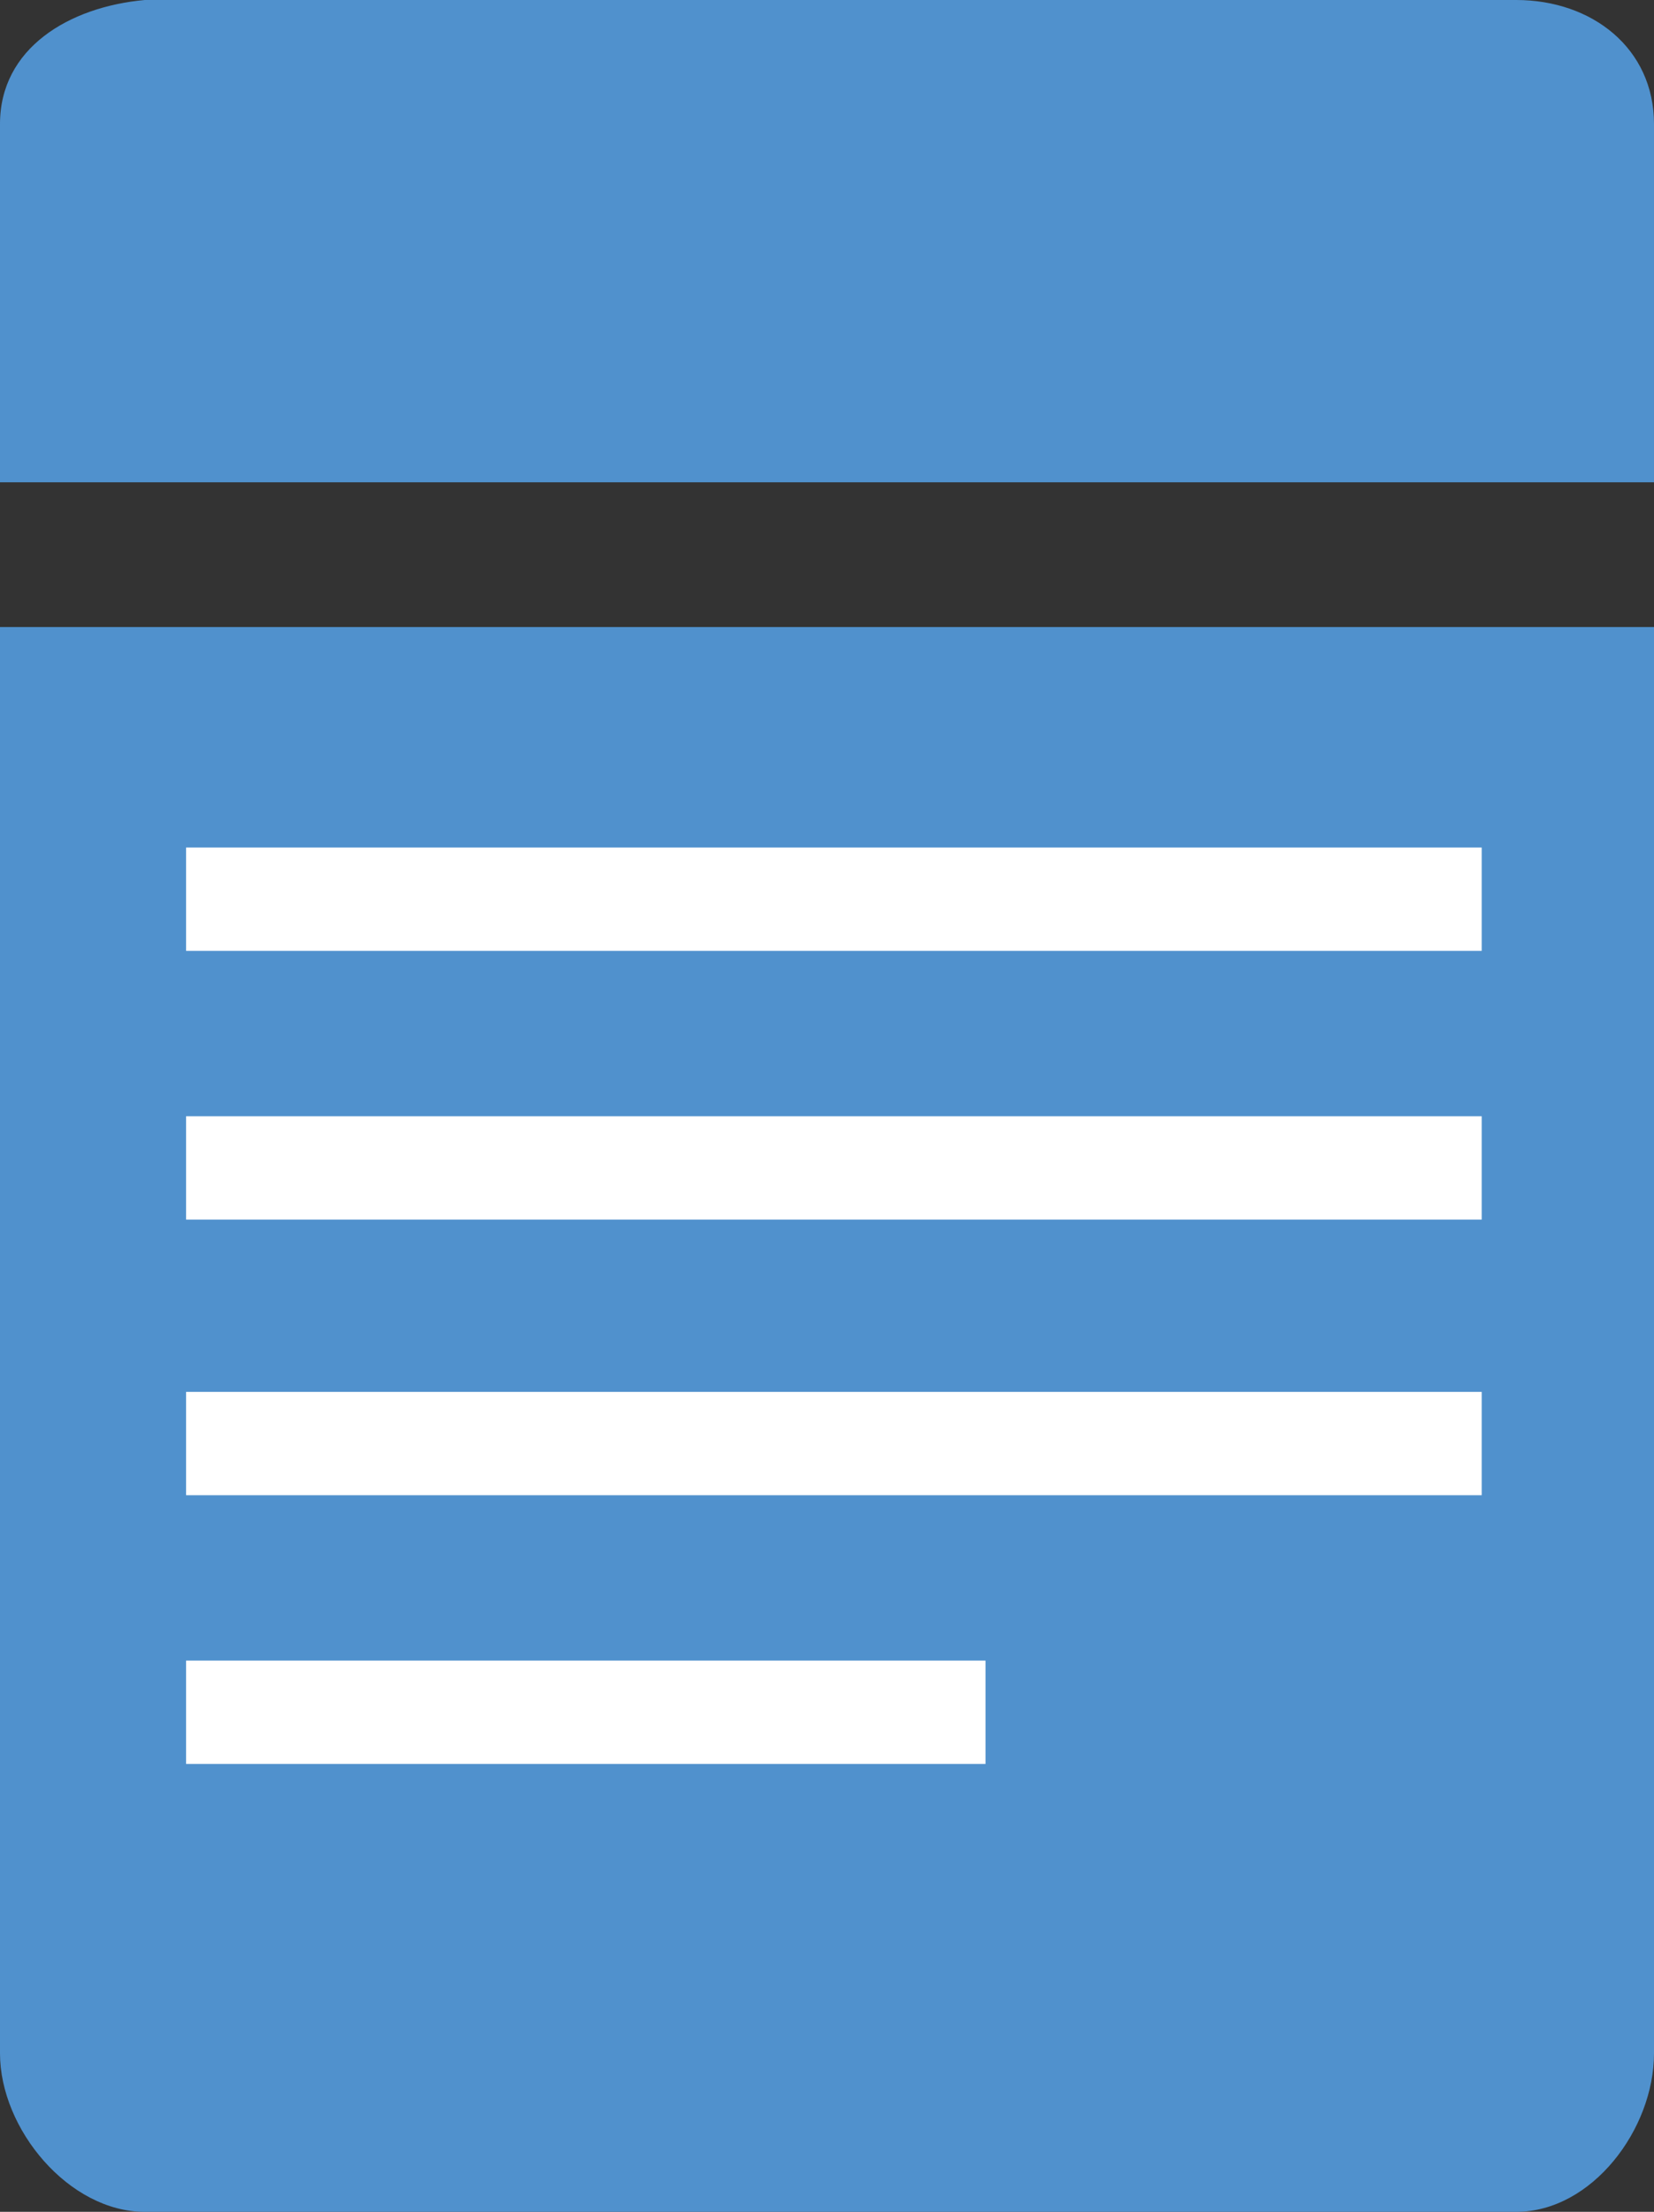 <?xml version="1.0" encoding="utf-8"?>
<!-- Generator: Adobe Illustrator 13.0.0, SVG Export Plug-In . SVG Version: 6.00 Build 14948)  -->
<!DOCTYPE svg PUBLIC "-//W3C//DTD SVG 1.1//EN" "http://www.w3.org/Graphics/SVG/1.1/DTD/svg11.dtd">
<svg version="1.1" id="Layer_1" xmlns="http://www.w3.org/2000/svg" xmlns:xlink="http://www.w3.org/1999/xlink" x="0px" y="0px"
	 width="445.091px" height="595.309px" viewBox="74.182 99.273 445.091 595.309"
	 enable-background="new 74.182 99.273 445.091 595.309" xml:space="preserve">
<rect x="74.182" y="99.273" width="445.091" height="595.309" fill="#333333" stroke="none"/>
<g>
	<path fill="#5091CD" d="M519.272,230.945v-98.291c0-20.4-16.69-33.382-37.091-33.382H113.127
		c-20.4,1.854-38.946,12.981-38.946,33.382v96.436h445.091V230.945z"/>
	<path fill="#5091CD" d="M74.182,268.036v383.892c0,20.399,18.545,42.654,38.946,42.654h369.054c20.4,0,37.091-22.255,37.091-42.654
		V268.036H74.182z"/>
</g>
<rect x="124.254" y="327.382" fill="#FFFFFF" width="348.655" height="27.818"/>
<rect x="124.254" y="399.709" fill="#FFFFFF" width="348.655" height="27.818"/>
<rect x="124.254" y="473.891" fill="#FFFFFF" width="348.655" height="27.818"/>
<rect x="124.254" y="546.218" fill="#FFFFFF" width="215.127" height="27.818"/>
</svg>
